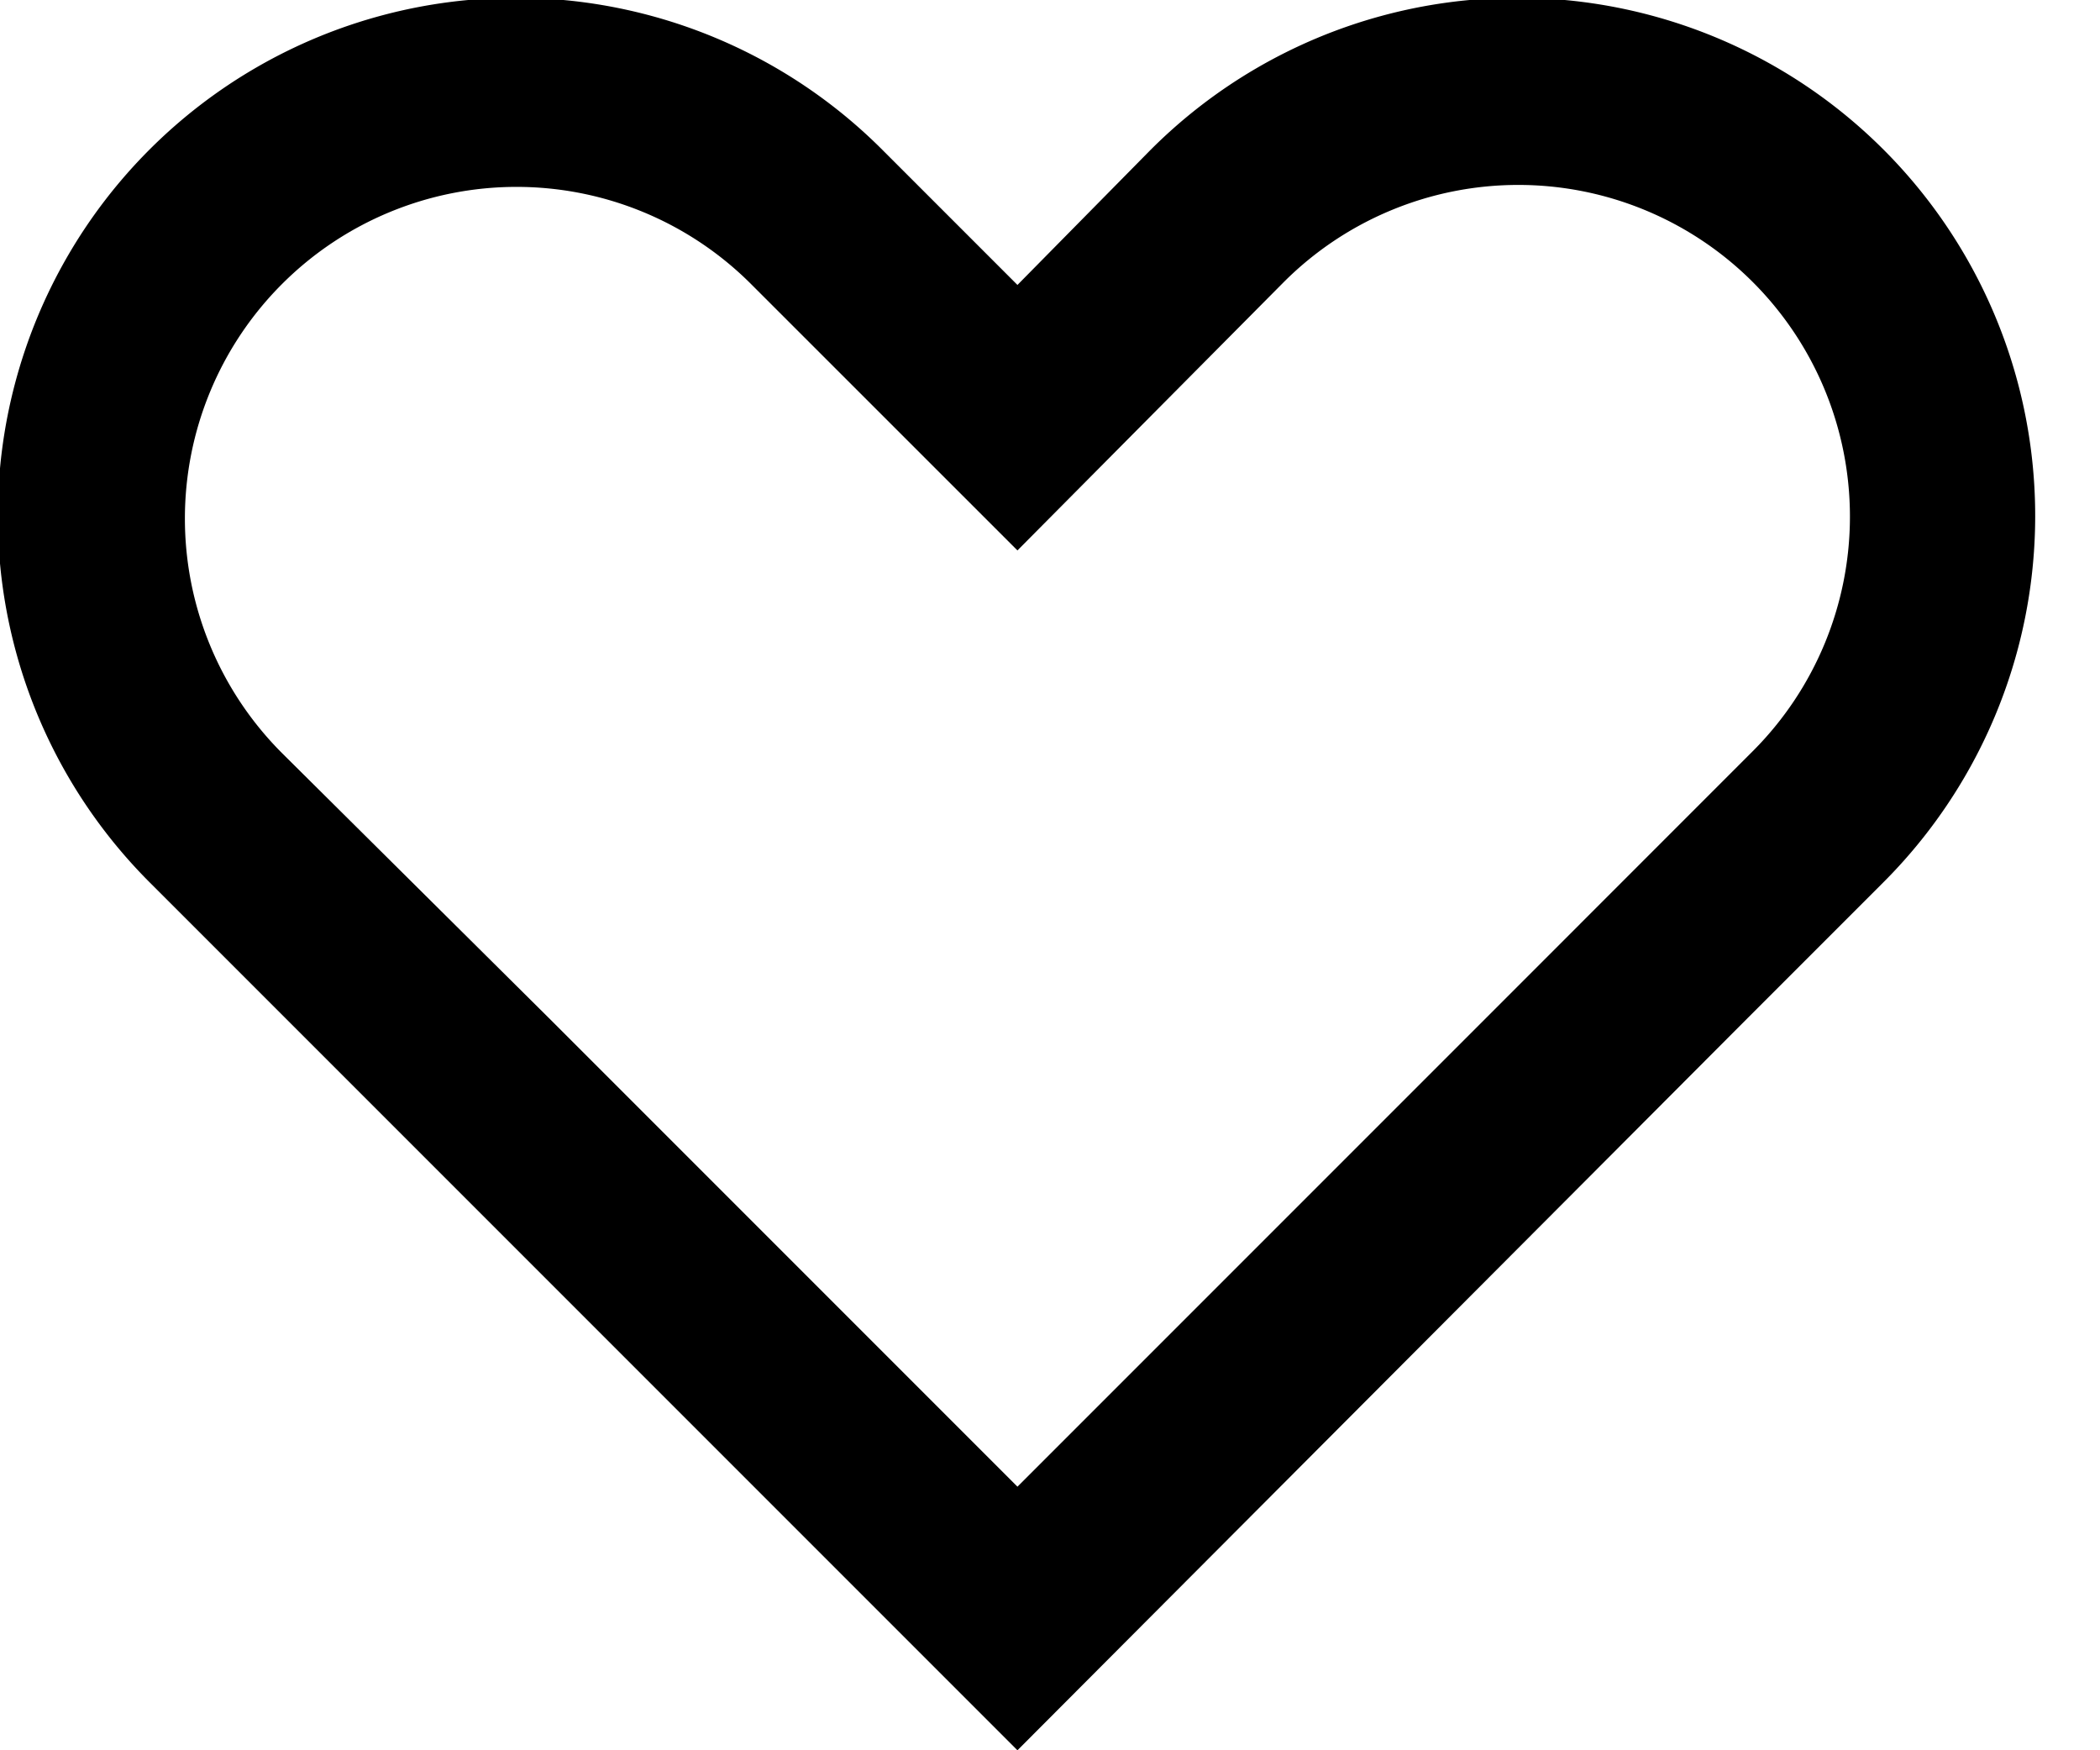 <svg width="30" height="25" fill="currentColor" xmlns="http://www.w3.org/2000/svg"><path fill-rule="evenodd" clip-rule="evenodd" d="m7.835 14.535 6.7 6.7 6.7-6.7 3.805-3.806a4.737 4.737 0 1 0-6.7-6.7l-3.805 3.833-3.806-3.805a4.737 4.737 0 1 0-6.7 6.7l3.806 3.778Zm8.576-12.368a7.4 7.4 0 1 1 10.465 10.465l-1.903 1.903L14.535 25 4.07 14.535l-1.903-1.903A7.4 7.4 0 1 1 12.632 2.167l1.903 1.903 1.876-1.903Z"/></svg>
